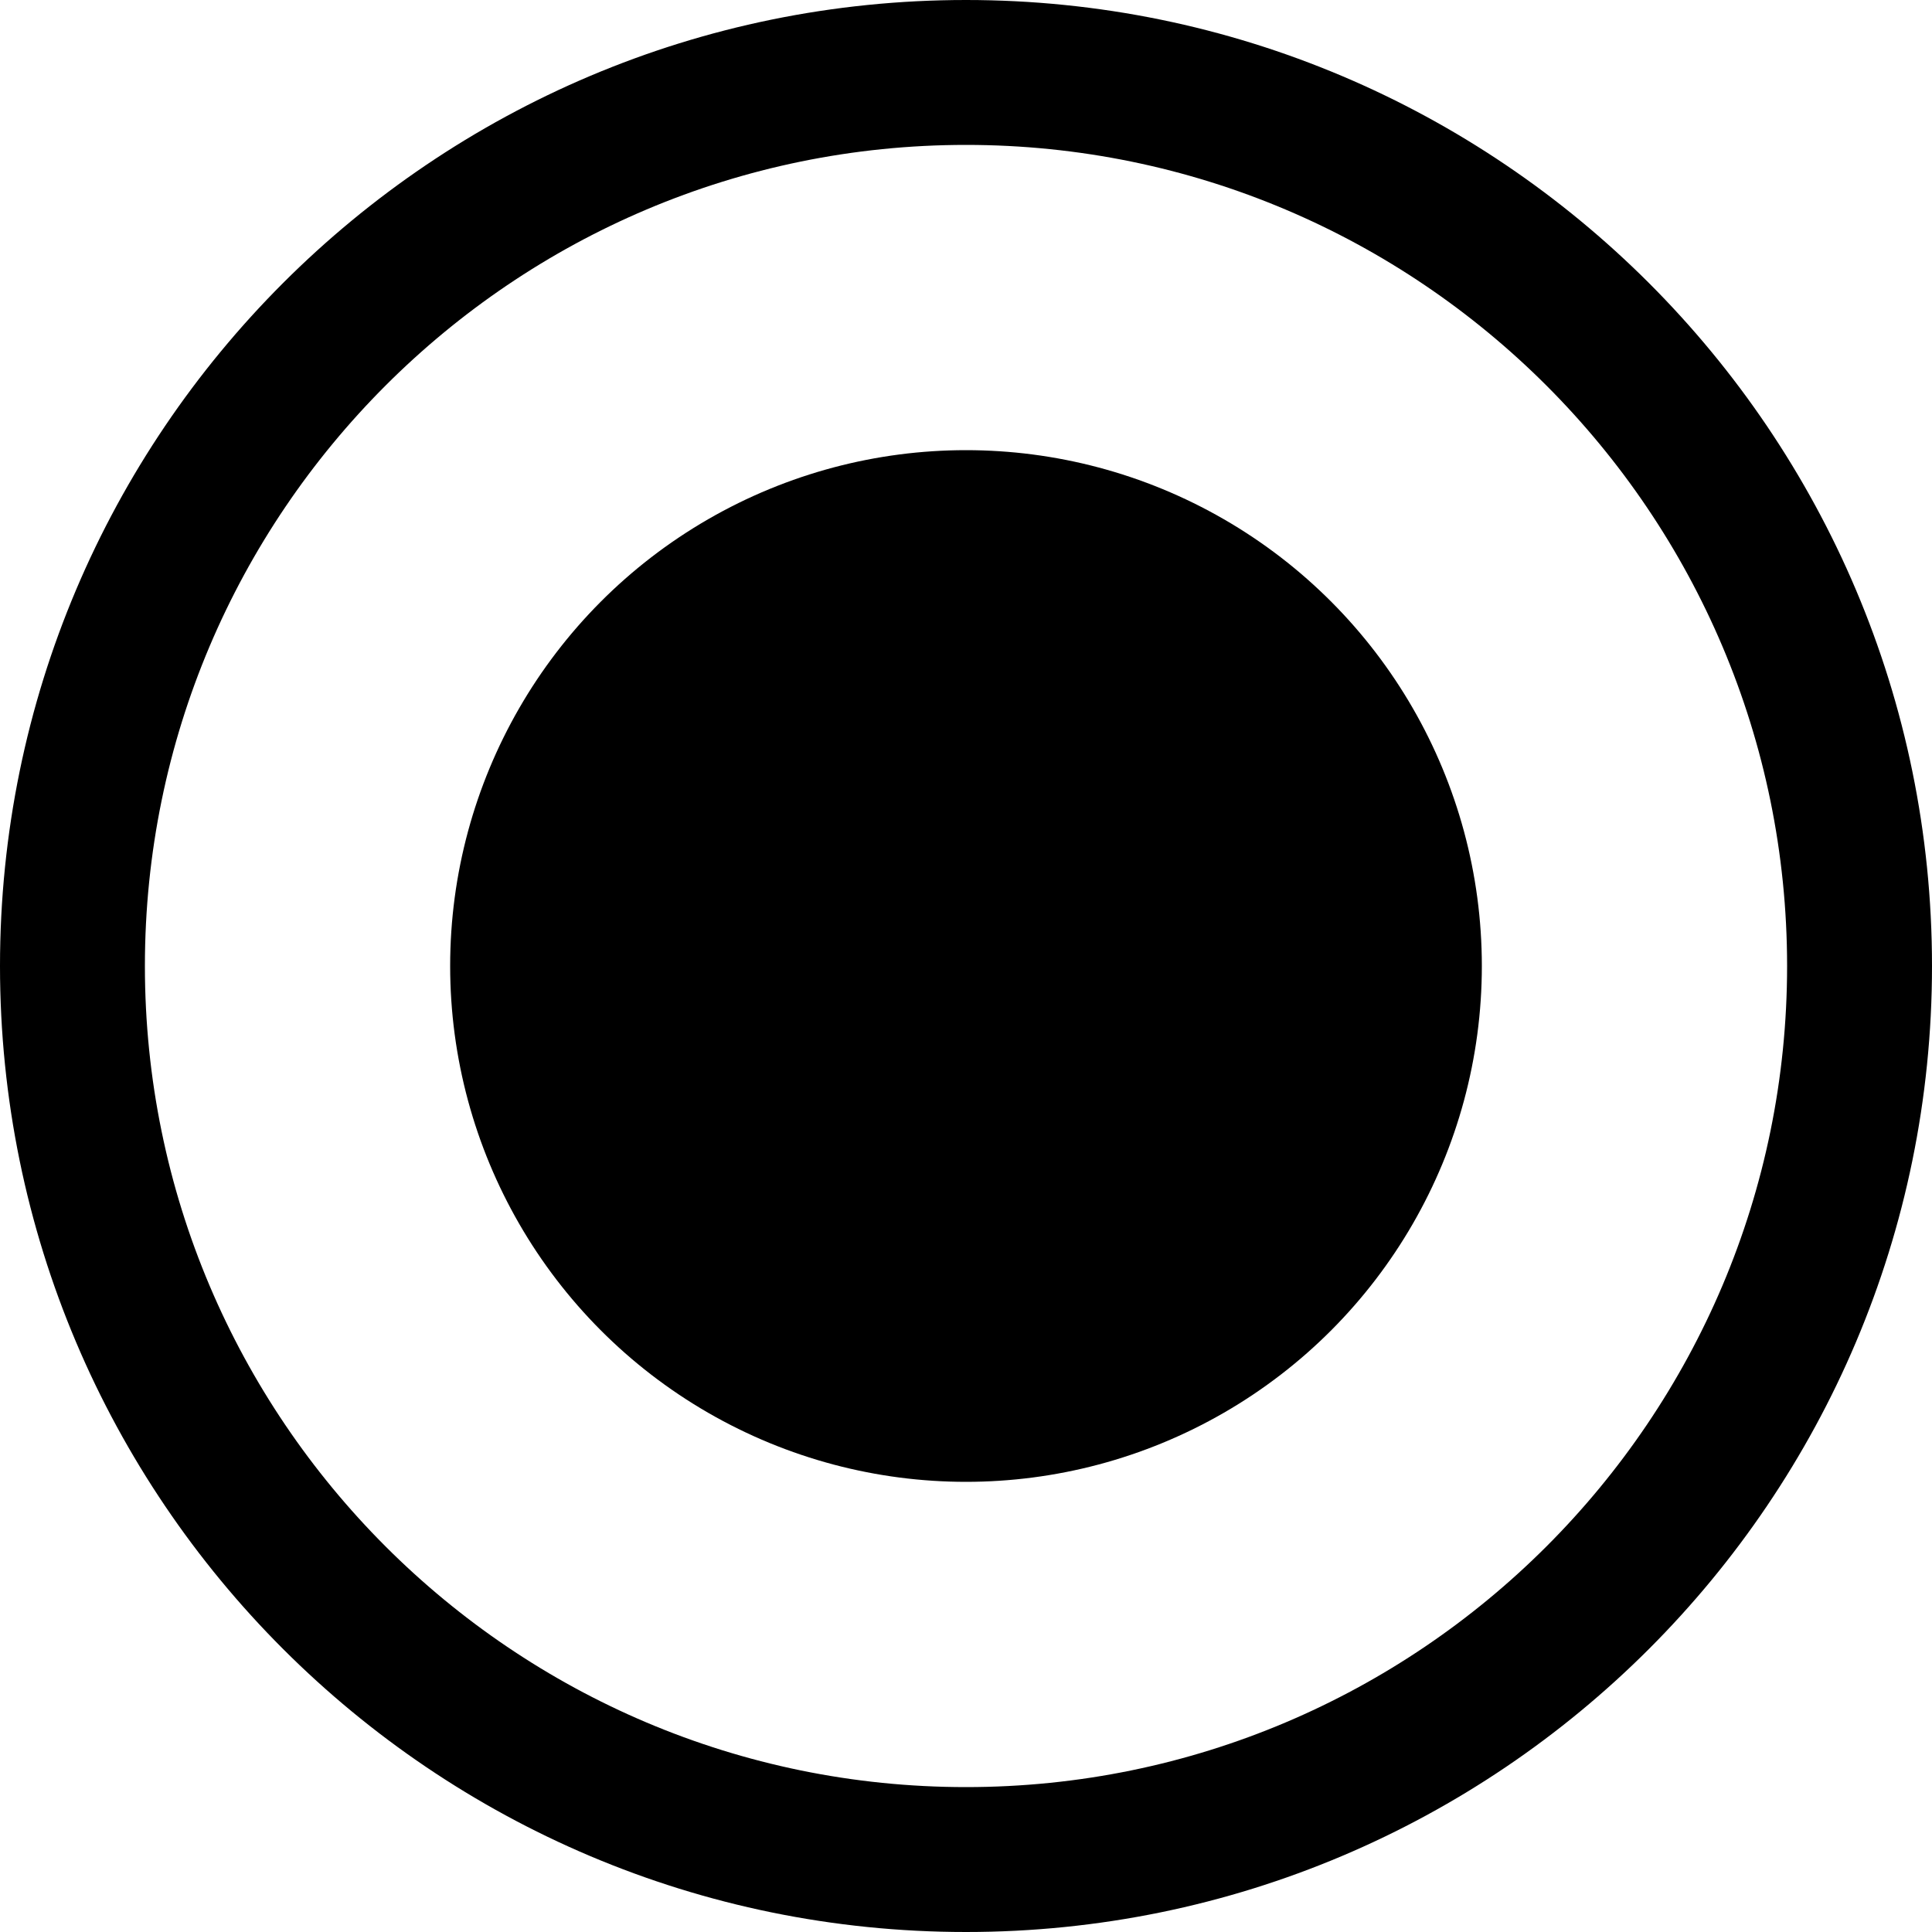 <?xml version="1.0" encoding="utf-8"?>
<!-- Generator: Adobe Illustrator 19.0.0, SVG Export Plug-In . SVG Version: 6.00 Build 0)  -->
<svg version="1.1" id="图层_1" xmlns="http://www.w3.org/2000/svg" xmlns:xlink="http://www.w3.org/1999/xlink" x="0px" y="0px"
	 viewBox="-27 47.8 200 200" style="enable-background:new -27 47.8 200 200;" xml:space="preserve">
<style type="text/css">
	.st0{display:none;}
</style>
<path class="st0" d="M73,60.3c-36.6,0-66.2,29.4-66.2,65.6C6.7,162.2,73,235.3,73,235.3s66.3-73.1,66.3-109.4
	C139.2,89.7,109.6,60.3,73,60.3z M73,169.7c-24.4,0-44.2-19.6-44.2-43.8c0-24.2,19.8-43.7,44.2-43.7c24.4,0,44.2,19.6,44.2,43.7
	C117.2,150.1,97.4,169.7,73,169.7L73,169.7z M72.8,104.1c-12.1,0-21.9,9.8-21.9,21.9c0,12.1,9.8,21.9,21.9,21.9
	c12.1,0,21.9-9.8,21.9-21.9S84.9,104.1,72.8,104.1z"/>
<g>
	<path d="M73,62.8c46.9,0,85,38.1,85,85s-38.1,85-85,85s-85-38.1-85-85S26.1,62.8,73,62.8 M73,47.8c-55.2,0-100,44.8-100,100
		s44.8,100,100,100s100-44.8,100-100S128.2,47.8,73,47.8L73,47.8z"/>
</g>
<g>
	<circle cx="73" cy="147.8" r="53.4"/>
</g>
</svg>
